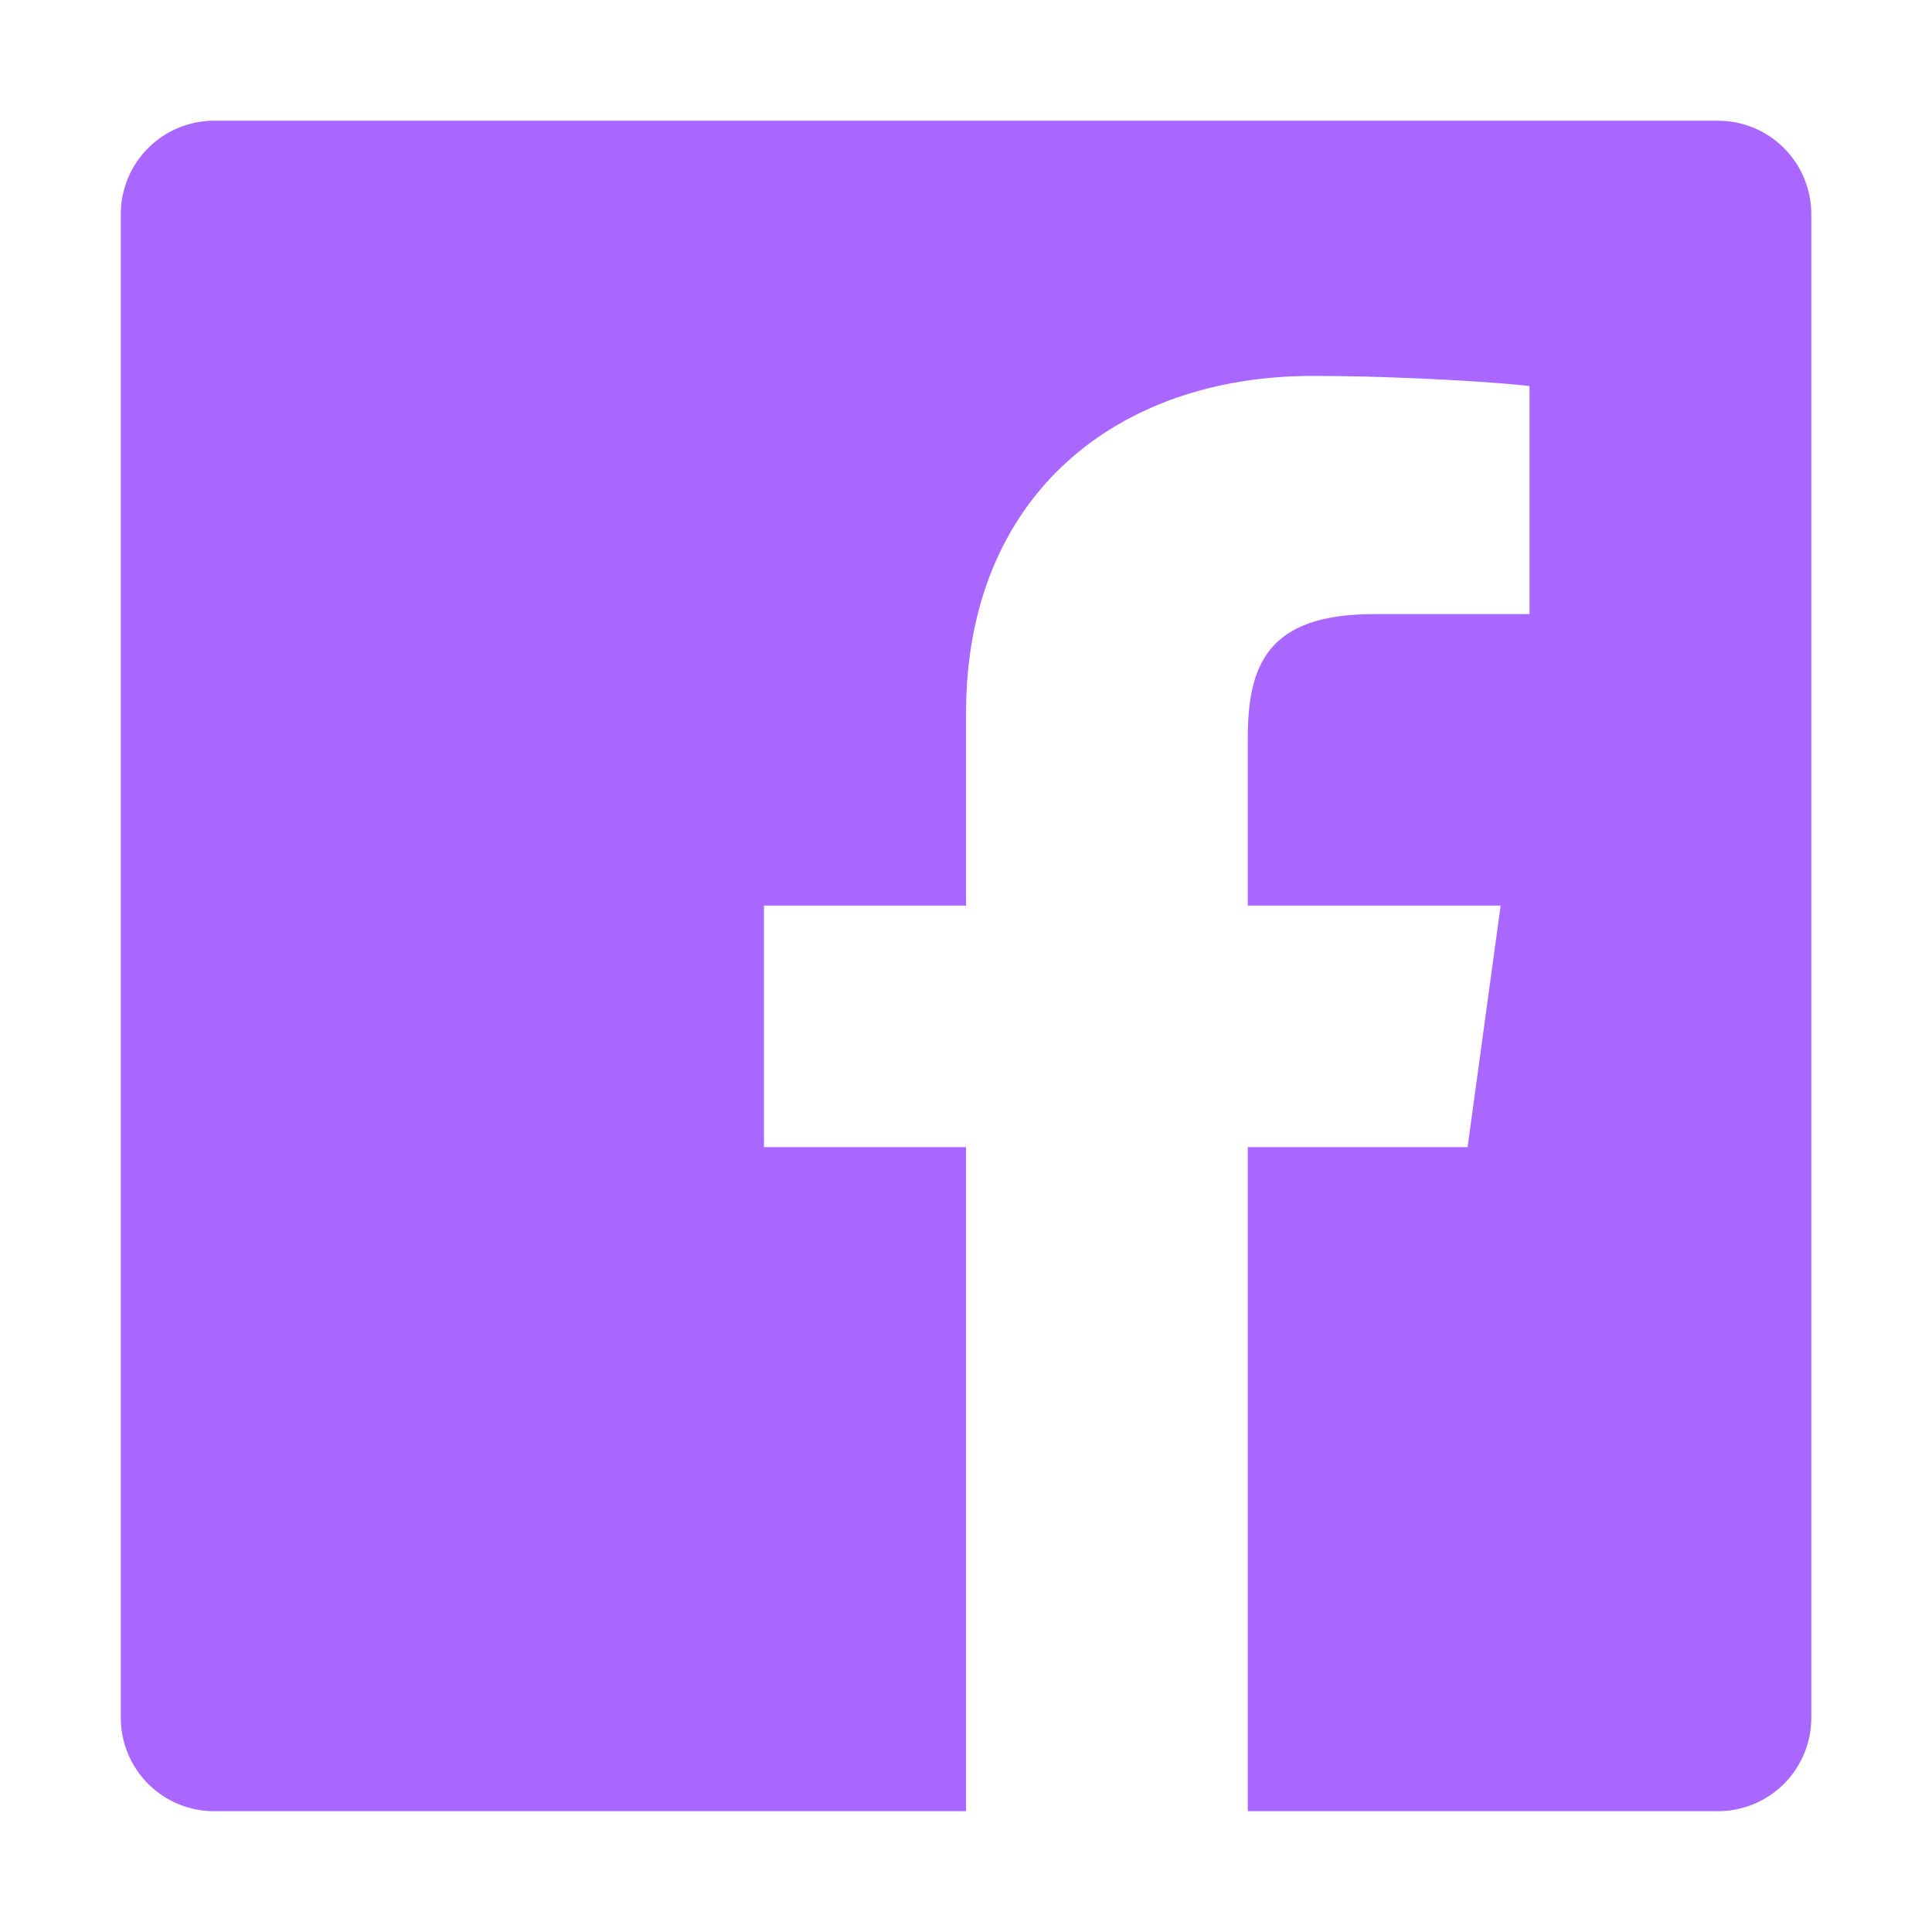 <svg width="40" height="40" viewBox="0 0 40 40" fill="none" xmlns="http://www.w3.org/2000/svg">
<path d="M35.569 2.499H4.433C3.92 2.499 3.429 2.703 3.067 3.065C2.705 3.427 2.501 3.919 2.501 4.431V35.567C2.501 36.079 2.705 36.571 3.067 36.933C3.429 37.295 3.92 37.499 4.433 37.499H20.001V23.749H15.817V18.749H20.001V14.765C20.001 10.244 23.136 7.783 27.174 7.783C29.106 7.783 31.184 7.929 31.667 7.993V12.714H28.45C26.253 12.714 25.834 13.753 25.834 15.284V18.749H31.069L30.385 23.749H25.834V37.499H35.569C36.081 37.499 36.572 37.295 36.935 36.933C37.297 36.571 37.501 36.079 37.501 35.567V4.431C37.501 3.919 37.297 3.427 36.935 3.065C36.572 2.703 36.081 2.499 35.569 2.499V2.499Z" fill="#AA67FF"/>
</svg>

